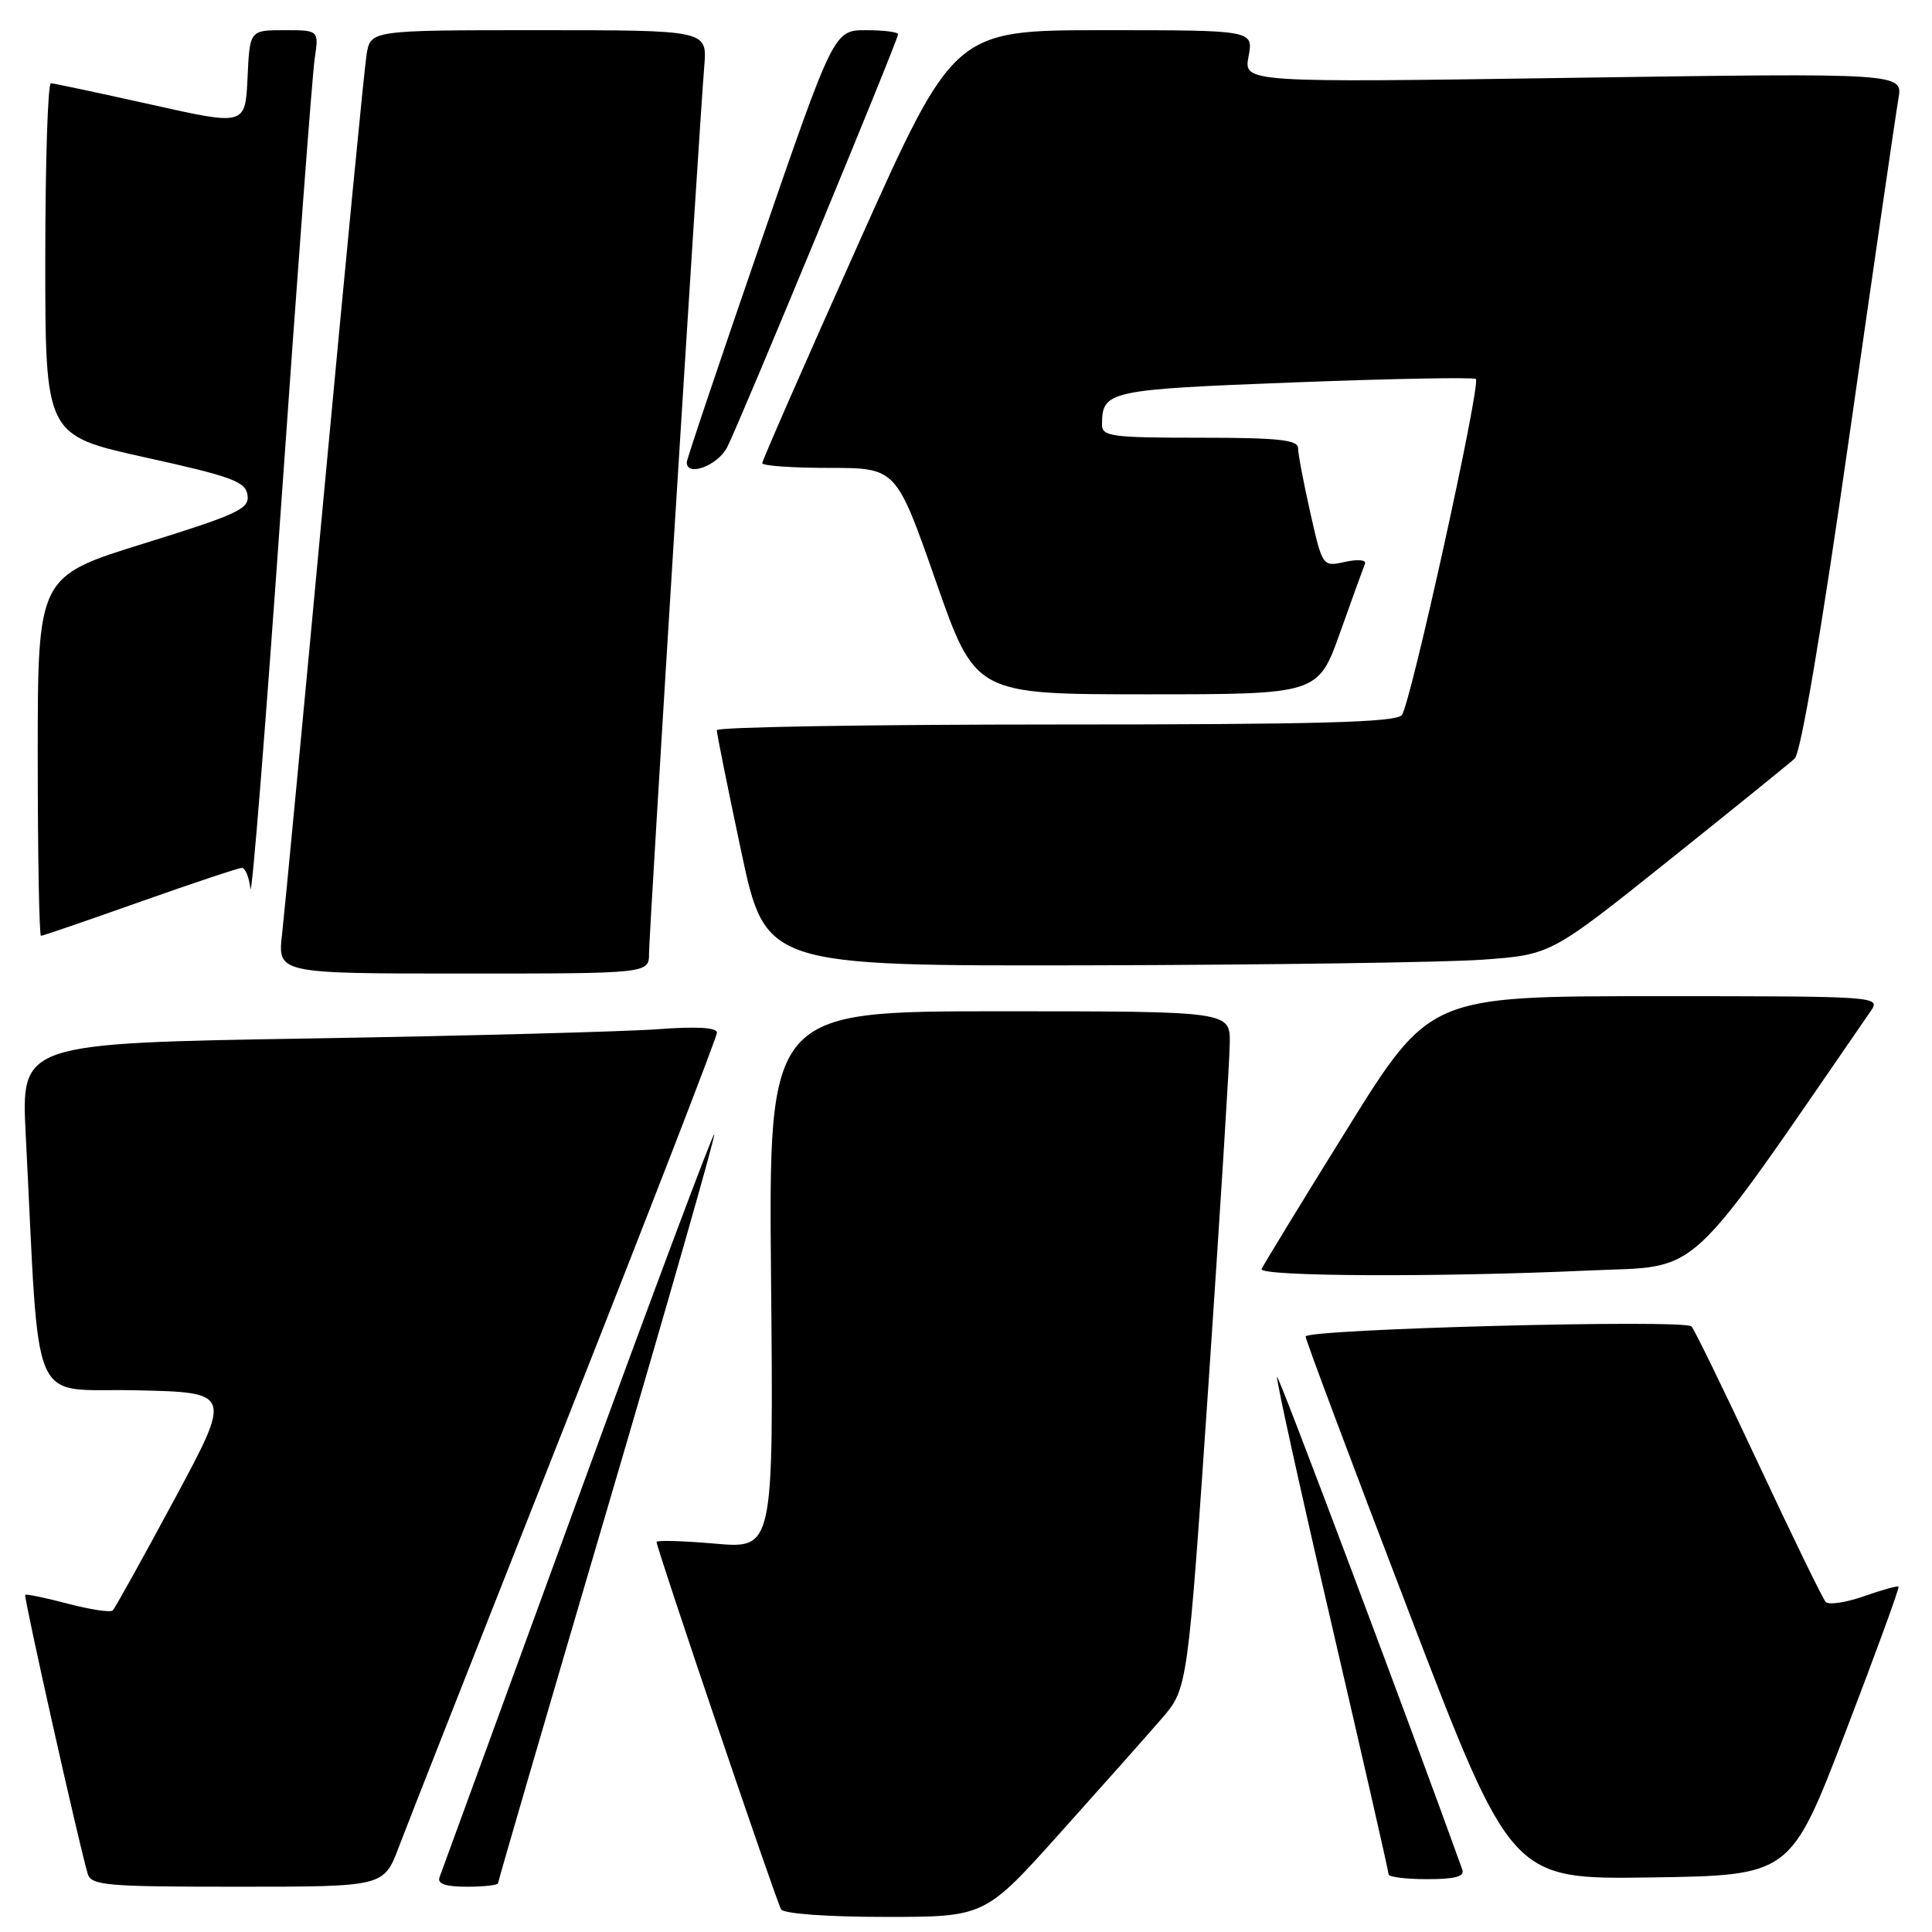 <?xml version="1.0" encoding="UTF-8" standalone="no"?>
<!DOCTYPE svg PUBLIC "-//W3C//DTD SVG 1.1//EN" "http://www.w3.org/Graphics/SVG/1.1/DTD/svg11.dtd" >
<svg xmlns="http://www.w3.org/2000/svg" xmlns:xlink="http://www.w3.org/1999/xlink" version="1.1" viewBox="0 0 256 256">
 <g >
 <path fill="currentColor"
d=" M 140.50 242.84 C 146.00 236.71 152.05 229.90 153.94 227.71 C 157.38 223.73 157.38 223.73 160.15 183.12 C 161.66 160.78 162.93 140.59 162.95 138.25 C 163.00 134.00 163.00 134.00 132.42 134.00 C 101.84 134.00 101.84 134.00 102.17 169.61 C 102.50 205.22 102.50 205.22 94.75 204.54 C 90.49 204.17 87.00 204.07 87.00 204.32 C 87.00 205.16 102.87 251.99 103.50 253.00 C 103.86 253.58 109.63 254.00 117.31 254.00 C 130.50 254.00 130.50 254.00 140.50 242.84 Z  M 52.84 244.75 C 53.93 241.86 63.87 216.63 74.91 188.69 C 85.96 160.74 95.00 137.41 95.00 136.83 C 95.00 136.15 92.33 135.99 87.25 136.37 C 82.99 136.69 62.24 137.25 41.15 137.60 C 2.79 138.24 2.79 138.24 3.41 150.37 C 5.32 187.70 3.69 183.91 17.98 184.22 C 30.74 184.50 30.74 184.50 23.11 198.68 C 18.91 206.48 15.24 213.10 14.94 213.39 C 14.65 213.69 11.97 213.28 9.00 212.50 C 6.03 211.72 3.48 211.19 3.34 211.32 C 3.11 211.56 10.47 244.41 11.61 248.25 C 12.09 249.84 13.92 250.00 31.50 250.00 C 50.86 250.00 50.86 250.00 52.84 244.75 Z  M 66.00 249.52 C 66.00 249.26 72.52 226.91 80.49 199.84 C 88.45 172.78 94.82 150.49 94.64 150.31 C 94.46 150.13 86.30 171.92 76.51 198.74 C 66.72 225.56 58.50 248.06 58.24 248.75 C 57.92 249.62 59.03 250.00 61.89 250.00 C 64.15 250.00 66.00 249.79 66.00 249.52 Z  M 193.77 247.75 C 187.03 228.99 169.45 182.21 169.22 182.45 C 169.04 182.62 172.30 197.38 176.45 215.25 C 180.60 233.11 184.00 248.02 184.00 248.37 C 184.00 248.71 186.30 249.00 189.11 249.00 C 192.77 249.00 194.09 248.65 193.77 247.75 Z  M 244.54 229.50 C 248.55 219.05 251.71 210.38 251.57 210.24 C 251.43 210.10 249.36 210.67 246.98 211.51 C 244.59 212.35 242.32 212.69 241.92 212.27 C 241.52 211.85 237.52 203.62 233.02 194.00 C 228.52 184.38 224.52 176.17 224.13 175.76 C 223.19 174.78 173.00 176.10 173.00 177.10 C 173.00 177.53 179.13 193.89 186.63 213.46 C 200.26 249.04 200.26 249.04 218.76 248.77 C 237.25 248.50 237.25 248.50 244.54 229.50 Z  M 210.50 168.35 C 225.72 167.66 222.82 170.33 247.87 133.99 C 249.23 132.02 248.99 132.00 219.34 132.00 C 189.44 132.00 189.44 132.00 178.47 149.65 C 172.44 159.36 167.35 167.69 167.17 168.15 C 166.77 169.15 190.62 169.26 210.50 168.35 Z  M 86.00 126.32 C 86.00 123.61 92.60 17.58 93.32 8.75 C 93.71 4.00 93.71 4.00 71.40 4.00 C 49.09 4.00 49.09 4.00 48.57 7.25 C 48.28 9.04 45.78 34.80 43.01 64.50 C 40.24 94.20 37.71 120.86 37.38 123.75 C 36.77 129.00 36.77 129.00 61.38 129.00 C 86.00 129.00 86.00 129.00 86.00 126.32 Z  M 196.50 127.16 C 205.50 126.50 205.50 126.50 221.00 114.11 C 229.53 107.29 237.09 101.17 237.80 100.52 C 238.62 99.77 241.33 83.79 245.03 57.91 C 248.29 35.13 251.22 14.96 251.55 13.09 C 252.15 9.67 252.15 9.67 208.47 10.31 C 164.79 10.95 164.79 10.95 165.44 7.48 C 166.09 4.00 166.09 4.00 146.25 4.00 C 126.41 4.00 126.41 4.00 113.71 32.37 C 106.72 47.98 101.00 61.03 101.00 61.37 C 101.00 61.72 104.99 62.00 109.88 62.00 C 118.75 62.00 118.75 62.00 124.00 77.00 C 129.25 92.00 129.25 92.00 151.95 92.00 C 174.65 92.00 174.65 92.00 177.58 83.79 C 179.18 79.28 180.67 75.18 180.87 74.69 C 181.07 74.19 179.90 74.08 178.24 74.45 C 175.24 75.11 175.24 75.11 173.62 67.93 C 172.73 63.98 172.00 60.13 172.00 59.38 C 172.00 58.28 169.37 58.00 159.00 58.00 C 147.28 58.00 146.00 57.83 146.02 56.25 C 146.05 51.78 146.77 51.62 171.48 50.67 C 184.47 50.17 195.30 49.97 195.56 50.22 C 196.25 50.92 186.92 93.29 185.75 94.75 C 184.98 95.72 174.58 96.00 139.88 96.00 C 115.19 96.00 94.99 96.34 94.98 96.75 C 94.97 97.16 96.42 104.36 98.20 112.75 C 101.44 128.00 101.44 128.00 144.47 127.91 C 168.14 127.85 191.55 127.52 196.50 127.16 Z  M 18.55 119.50 C 25.53 117.03 31.61 115.00 32.05 115.00 C 32.50 115.00 33.01 116.24 33.18 117.75 C 33.36 119.26 35.22 95.98 37.32 66.00 C 39.42 36.02 41.39 9.81 41.70 7.75 C 42.26 4.00 42.26 4.00 37.67 4.00 C 33.09 4.00 33.09 4.00 32.80 10.32 C 32.50 16.65 32.50 16.65 20.00 13.85 C 13.12 12.32 7.16 11.05 6.75 11.03 C 6.34 11.01 6.00 21.50 6.00 34.34 C 6.00 57.68 6.00 57.68 19.25 60.61 C 30.73 63.14 32.54 63.81 32.80 65.60 C 33.06 67.43 31.54 68.14 19.05 72.02 C 5.00 76.38 5.00 76.38 5.00 100.19 C 5.00 113.29 5.20 124.00 5.43 124.00 C 5.67 124.00 11.58 121.97 18.55 119.50 Z  M 96.36 59.25 C 98.04 55.96 119.00 5.32 119.00 4.54 C 119.00 4.24 117.09 4.00 114.75 4.00 C 110.50 4.01 110.50 4.01 100.75 32.27 C 95.39 47.81 91.00 60.85 91.00 61.26 C 91.00 63.24 95.10 61.70 96.36 59.25 Z "/>
</g>
</svg>